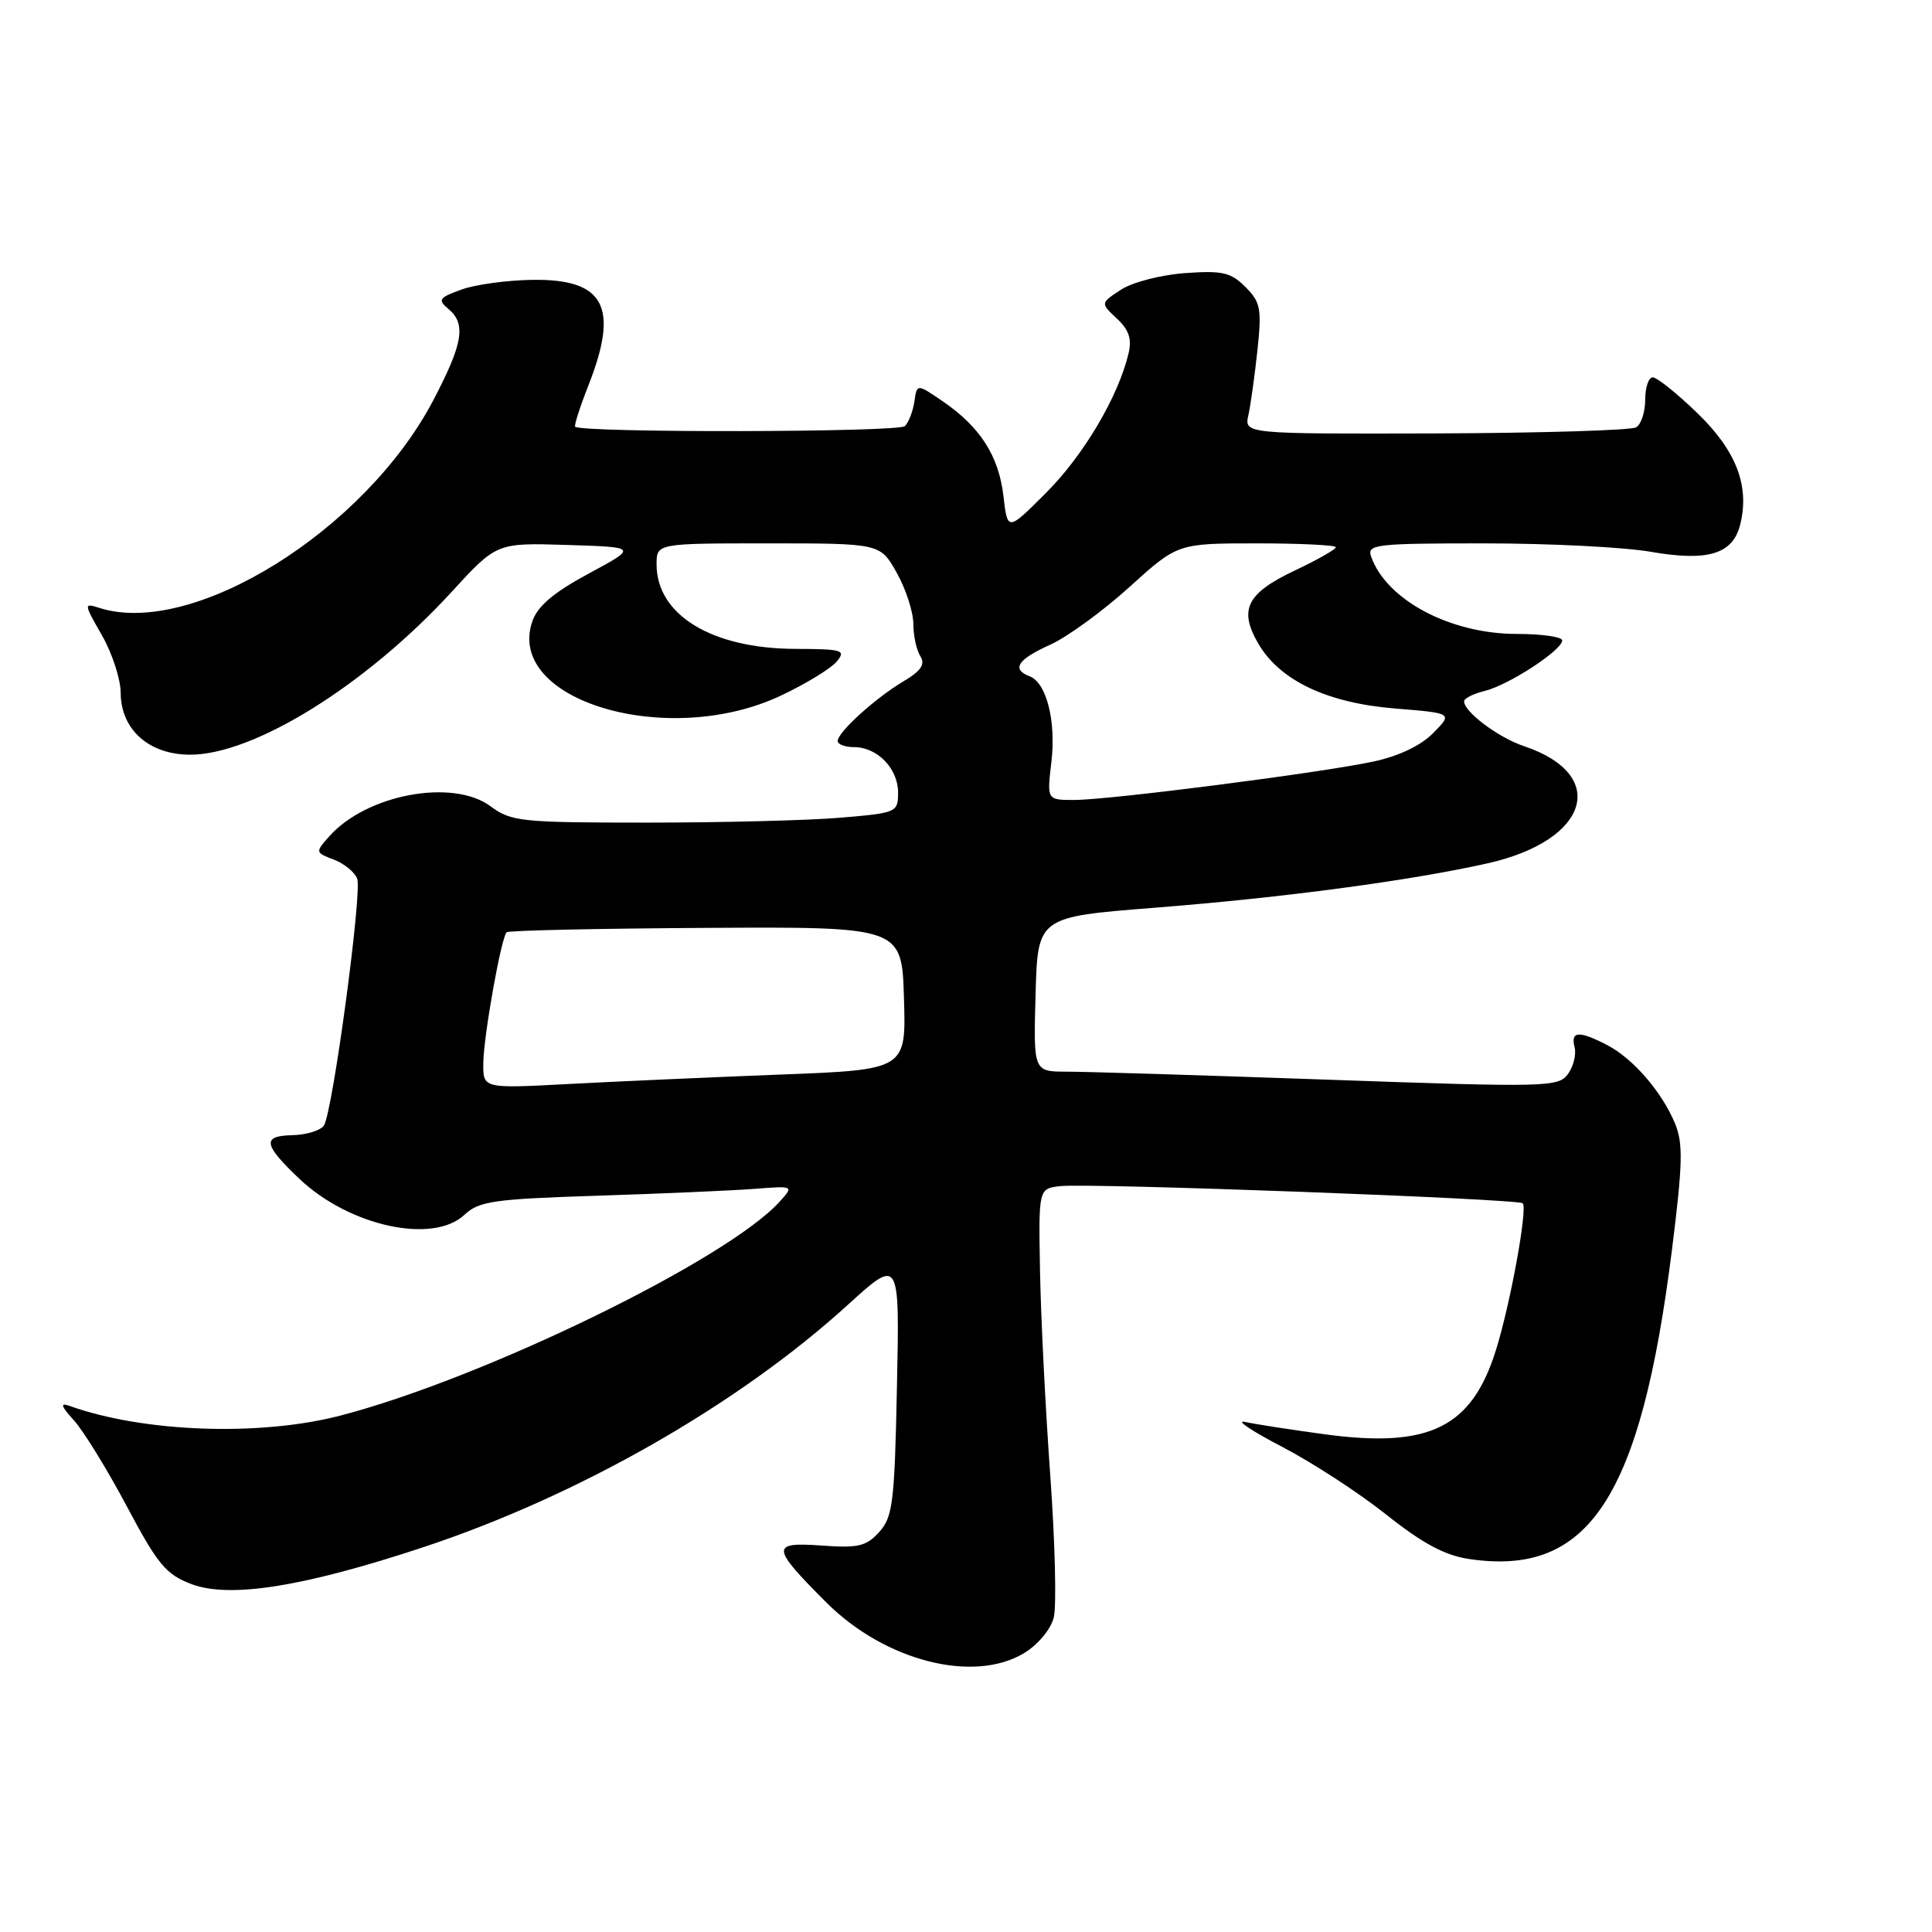 <?xml version="1.0" encoding="UTF-8" standalone="no"?>
<!DOCTYPE svg PUBLIC "-//W3C//DTD SVG 1.1//EN" "http://www.w3.org/Graphics/SVG/1.1/DTD/svg11.dtd" >
<svg xmlns="http://www.w3.org/2000/svg" xmlns:xlink="http://www.w3.org/1999/xlink" version="1.1" viewBox="0 0 256 256">
 <g >
 <path fill="currentColor"
d=" M 135.72 219.03 C 137.55 217.92 139.25 215.87 139.63 214.32 C 140.01 212.81 139.80 204.36 139.17 195.54 C 138.53 186.72 137.92 174.55 137.81 168.50 C 137.61 157.50 137.61 157.50 140.47 157.17 C 144.20 156.73 201.18 158.85 201.77 159.44 C 202.44 160.11 200.15 172.69 198.24 178.83 C 195.03 189.15 189.44 191.92 175.61 190.06 C 171.15 189.46 166.38 188.72 165.00 188.42 C 163.62 188.11 165.80 189.58 169.83 191.68 C 173.87 193.78 180.11 197.84 183.71 200.71 C 188.47 204.50 191.44 206.09 194.62 206.57 C 210.54 208.96 217.41 198.50 221.55 165.55 C 222.97 154.22 223.04 151.50 221.95 148.87 C 220.20 144.66 216.38 140.25 212.93 138.46 C 209.21 136.54 208.09 136.62 208.64 138.75 C 208.89 139.71 208.49 141.32 207.76 142.32 C 206.49 144.05 204.96 144.09 176.13 143.07 C 159.47 142.48 143.83 142.00 141.38 142.00 C 136.93 142.00 136.93 142.00 137.22 131.75 C 137.50 121.50 137.50 121.50 153.00 120.28 C 170.08 118.94 186.91 116.69 197.18 114.38 C 210.57 111.36 213.24 102.66 201.94 98.87 C 198.55 97.74 194.00 94.33 194.00 92.93 C 194.00 92.54 195.24 91.91 196.75 91.55 C 199.91 90.77 207.00 86.15 207.00 84.86 C 207.00 84.39 204.30 84.00 200.99 84.00 C 192.17 84.00 183.71 79.51 181.68 73.75 C 181.11 72.13 182.24 72.00 196.70 72.00 C 205.30 72.00 215.23 72.50 218.76 73.12 C 226.30 74.43 229.60 73.43 230.58 69.53 C 231.87 64.41 230.07 59.73 224.92 54.75 C 222.22 52.14 219.56 50.00 219.00 50.00 C 218.45 50.00 218.00 51.32 218.00 52.94 C 218.00 54.56 217.47 56.21 216.81 56.62 C 216.16 57.02 204.20 57.38 190.24 57.43 C 164.86 57.50 164.86 57.50 165.42 55.00 C 165.72 53.62 166.26 49.75 166.62 46.38 C 167.20 40.90 167.03 40.03 165.02 38.02 C 163.09 36.09 161.97 35.83 157.01 36.19 C 153.82 36.42 150.03 37.40 148.53 38.39 C 145.81 40.17 145.81 40.17 147.98 42.20 C 149.60 43.70 150.00 44.91 149.53 46.86 C 148.19 52.53 143.57 60.34 138.65 65.26 C 133.50 70.42 133.50 70.42 132.96 65.72 C 132.34 60.41 129.88 56.57 124.91 53.17 C 121.50 50.84 121.50 50.84 121.17 53.17 C 120.98 54.45 120.42 55.93 119.91 56.46 C 119.11 57.29 77.05 57.37 76.21 56.54 C 76.06 56.39 76.84 53.93 77.96 51.09 C 82.07 40.67 80.12 36.96 70.60 37.08 C 67.24 37.12 62.99 37.70 61.14 38.37 C 58.17 39.44 57.97 39.73 59.39 40.91 C 61.80 42.91 61.37 45.50 57.39 53.08 C 48.33 70.31 25.55 84.48 13.20 80.56 C 11.08 79.89 11.08 79.93 13.51 84.19 C 14.87 86.56 15.98 89.98 15.99 91.80 C 16.01 96.67 19.74 100.00 25.20 100.00 C 33.70 100.00 48.57 90.73 59.87 78.40 C 65.81 71.92 65.81 71.92 75.15 72.21 C 84.50 72.50 84.50 72.50 78.01 76.00 C 73.37 78.50 71.24 80.30 70.54 82.32 C 66.90 92.82 88.49 99.26 103.50 92.16 C 106.80 90.60 110.12 88.57 110.87 87.66 C 112.13 86.14 111.66 86.00 105.37 85.98 C 94.31 85.94 87.00 81.48 87.00 74.78 C 87.00 72.00 87.00 72.00 101.82 72.00 C 116.63 72.00 116.63 72.00 118.82 75.89 C 120.02 78.02 121.01 81.06 121.02 82.64 C 121.02 84.21 121.44 86.15 121.95 86.95 C 122.63 88.03 122.06 88.89 119.68 90.30 C 115.94 92.54 111.00 97.02 111.00 98.19 C 111.00 98.63 111.98 99.00 113.17 99.00 C 116.25 99.00 119.00 101.84 119.00 105.01 C 119.00 107.65 118.83 107.72 111.35 108.35 C 107.14 108.71 95.65 109.00 85.81 109.00 C 69.03 109.00 67.74 108.87 64.99 106.83 C 59.98 103.13 48.56 105.26 43.62 110.83 C 41.76 112.92 41.77 112.96 44.23 113.90 C 45.60 114.42 47.00 115.56 47.33 116.43 C 48.01 118.20 44.10 147.22 42.93 149.12 C 42.51 149.79 40.60 150.38 38.69 150.42 C 34.70 150.51 34.89 151.66 39.66 156.19 C 46.29 162.48 57.35 164.89 61.54 160.97 C 63.46 159.16 65.39 158.88 79.10 158.44 C 87.57 158.17 96.91 157.76 99.85 157.54 C 105.19 157.12 105.20 157.13 103.35 159.18 C 96.41 166.91 64.02 182.68 45.00 187.60 C 34.32 190.35 18.97 189.79 9.19 186.28 C 7.93 185.83 8.08 186.31 9.79 188.20 C 11.05 189.58 14.20 194.70 16.79 199.57 C 20.90 207.31 21.99 208.62 25.36 209.90 C 30.46 211.82 40.21 210.27 56.10 205.01 C 76.66 198.20 97.80 186.13 112.35 172.89 C 119.21 166.65 119.21 166.65 118.85 183.72 C 118.54 199.09 118.30 201.01 116.50 203.00 C 114.78 204.90 113.71 205.15 108.82 204.79 C 102.09 204.31 102.16 205.00 109.50 212.34 C 117.26 220.10 129.04 223.10 135.72 219.03 Z  M 64.04 140.87 C 64.08 137.27 66.40 124.27 67.13 123.53 C 67.38 123.29 79.26 123.03 93.54 122.95 C 119.50 122.80 119.50 122.80 119.78 132.28 C 120.07 141.75 120.07 141.75 103.28 142.39 C 94.05 142.75 81.44 143.31 75.25 143.64 C 64.00 144.24 64.00 144.24 64.04 140.87 Z  M 139.31 101.01 C 139.96 95.55 138.67 90.47 136.43 89.61 C 133.99 88.68 134.83 87.38 139.13 85.44 C 141.41 84.42 146.14 80.97 149.65 77.79 C 156.04 72.00 156.04 72.00 166.52 72.00 C 172.28 72.00 177.00 72.23 177.00 72.51 C 177.00 72.80 174.54 74.19 171.54 75.61 C 165.19 78.62 164.11 80.78 166.73 85.28 C 169.58 90.17 175.84 93.15 184.85 93.88 C 192.50 94.50 192.50 94.50 189.91 97.13 C 188.28 98.79 185.35 100.19 181.98 100.91 C 175.05 102.40 146.98 106.00 142.32 106.00 C 138.72 106.00 138.72 106.00 139.31 101.01 Z "/>
</g>
</svg>
